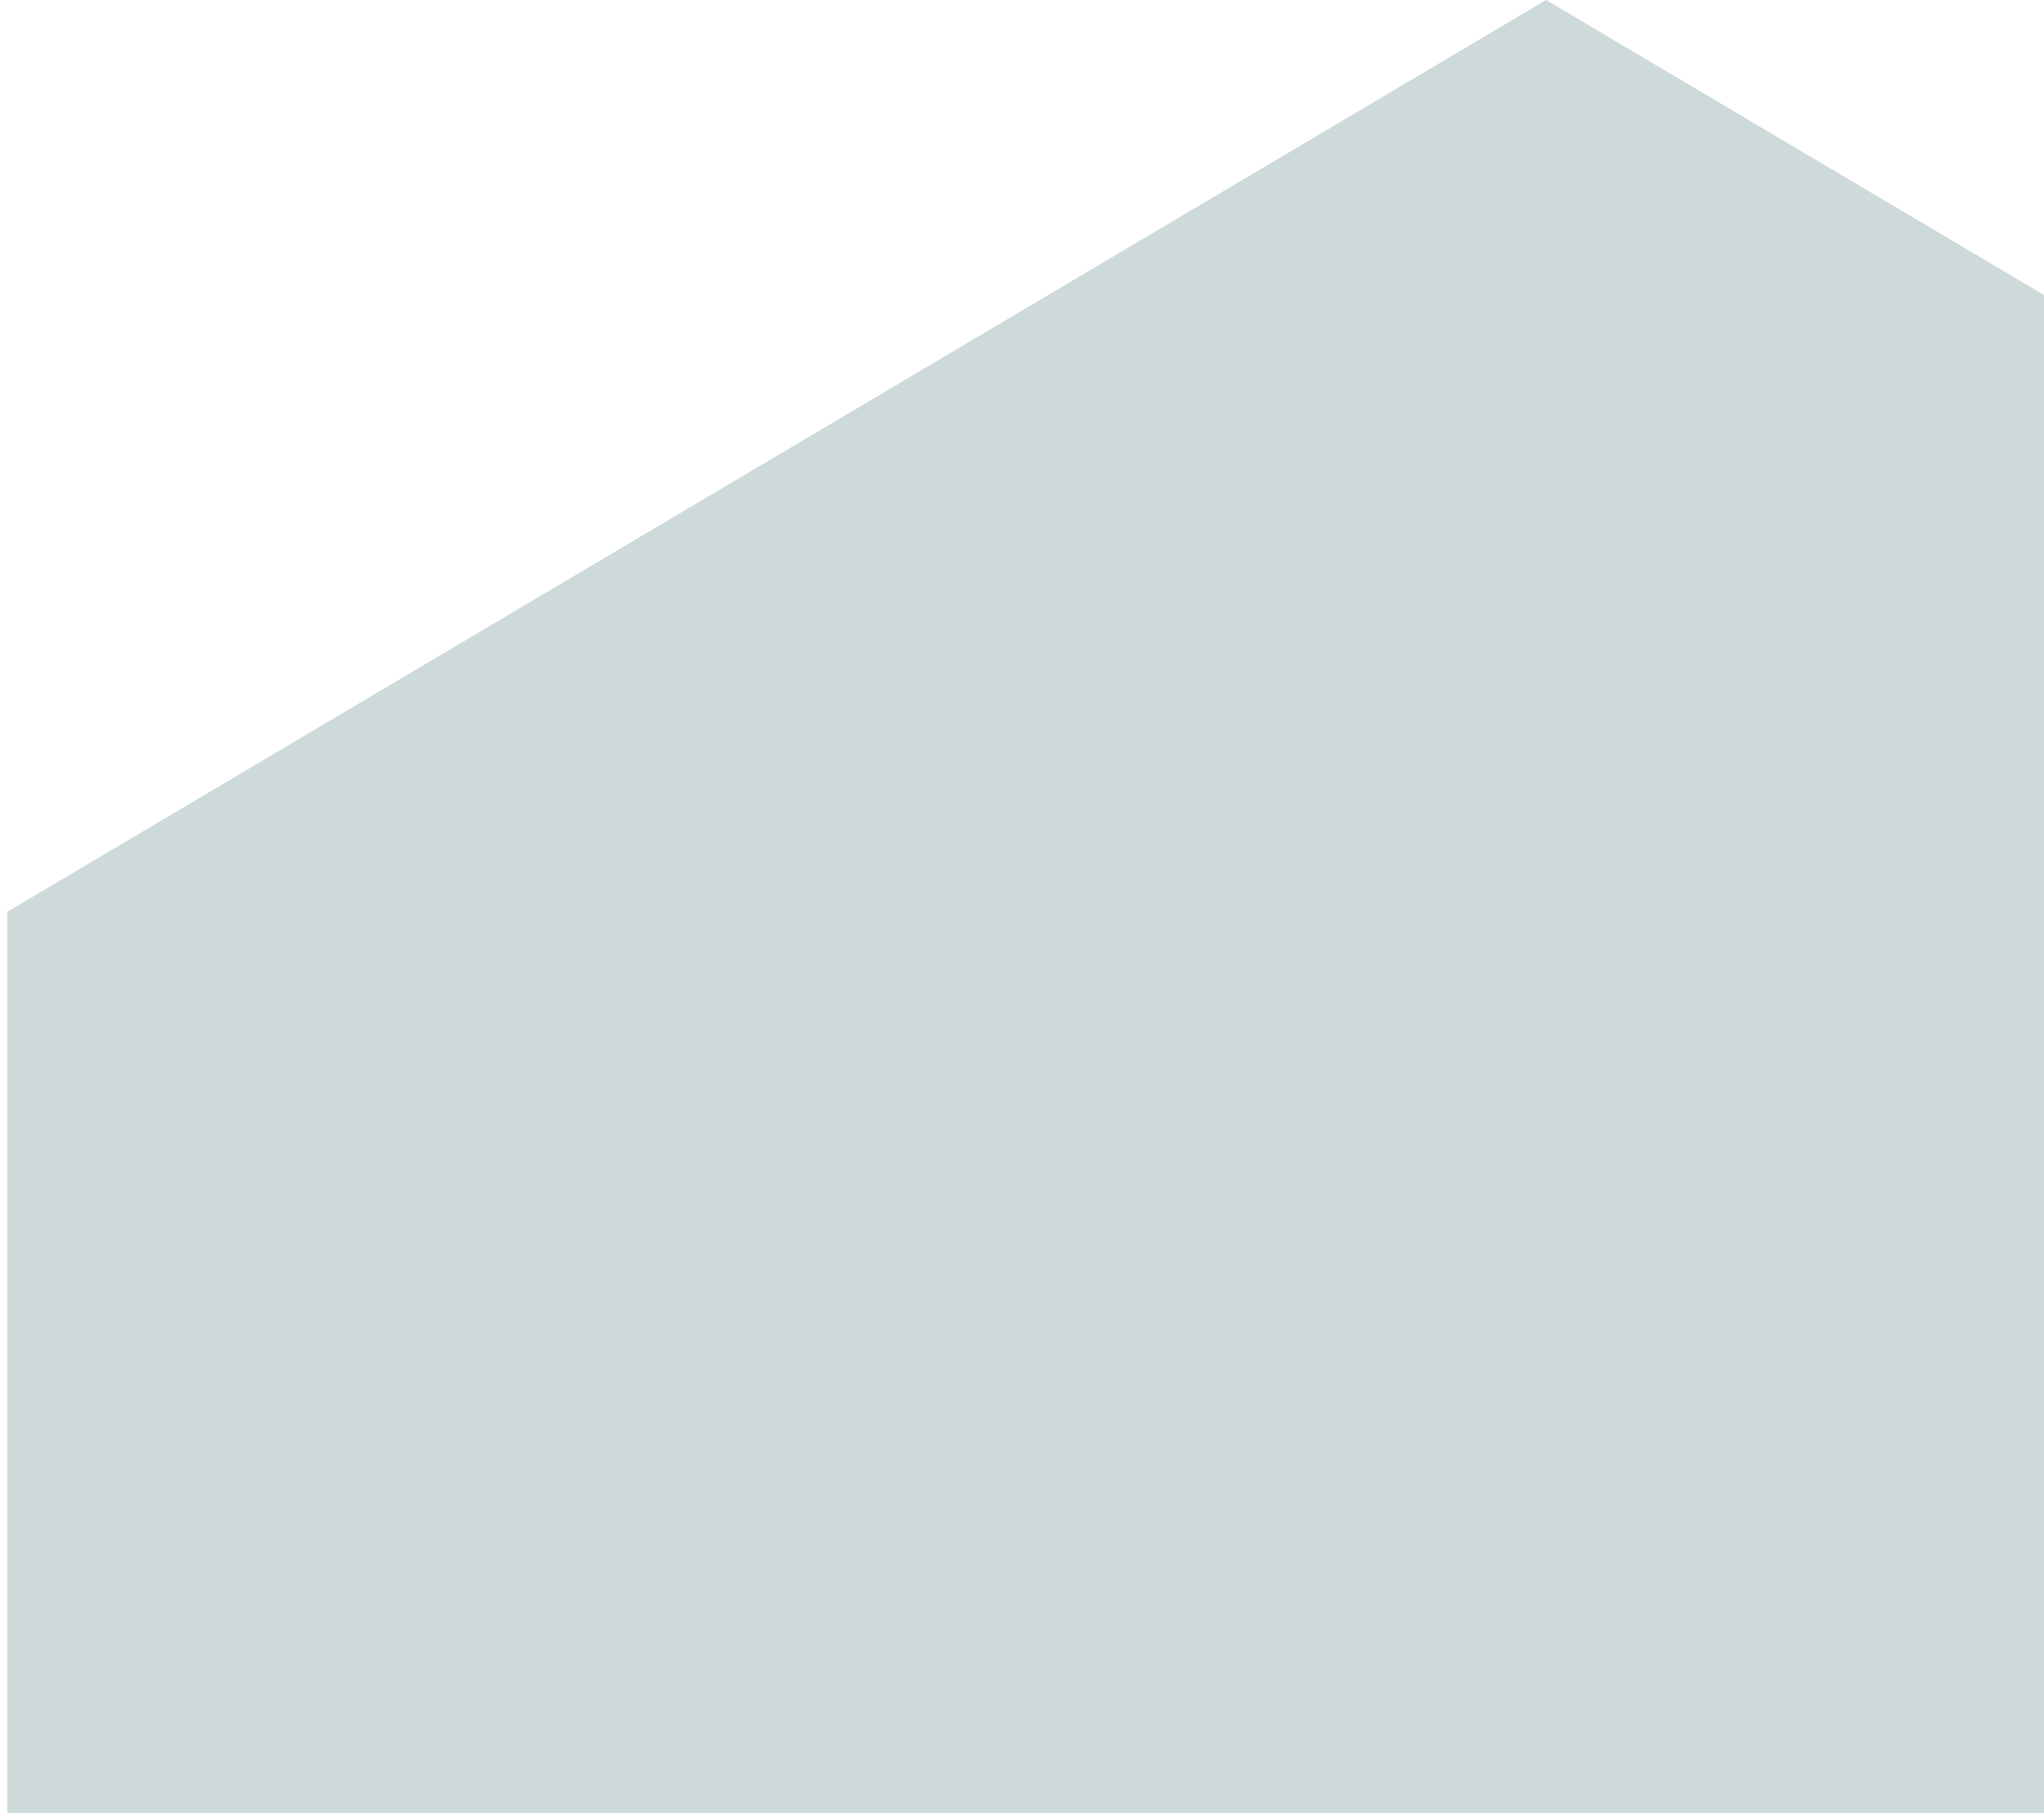 <svg width="195" height="173" viewBox="0 0 195 173" fill="none" xmlns="http://www.w3.org/2000/svg">
<path d="M147.5 0L294.291 87V261L147.5 348L0.709 261V87L147.5 0Z" fill="#5A7F82" fill-opacity="0.3"/>
</svg>
